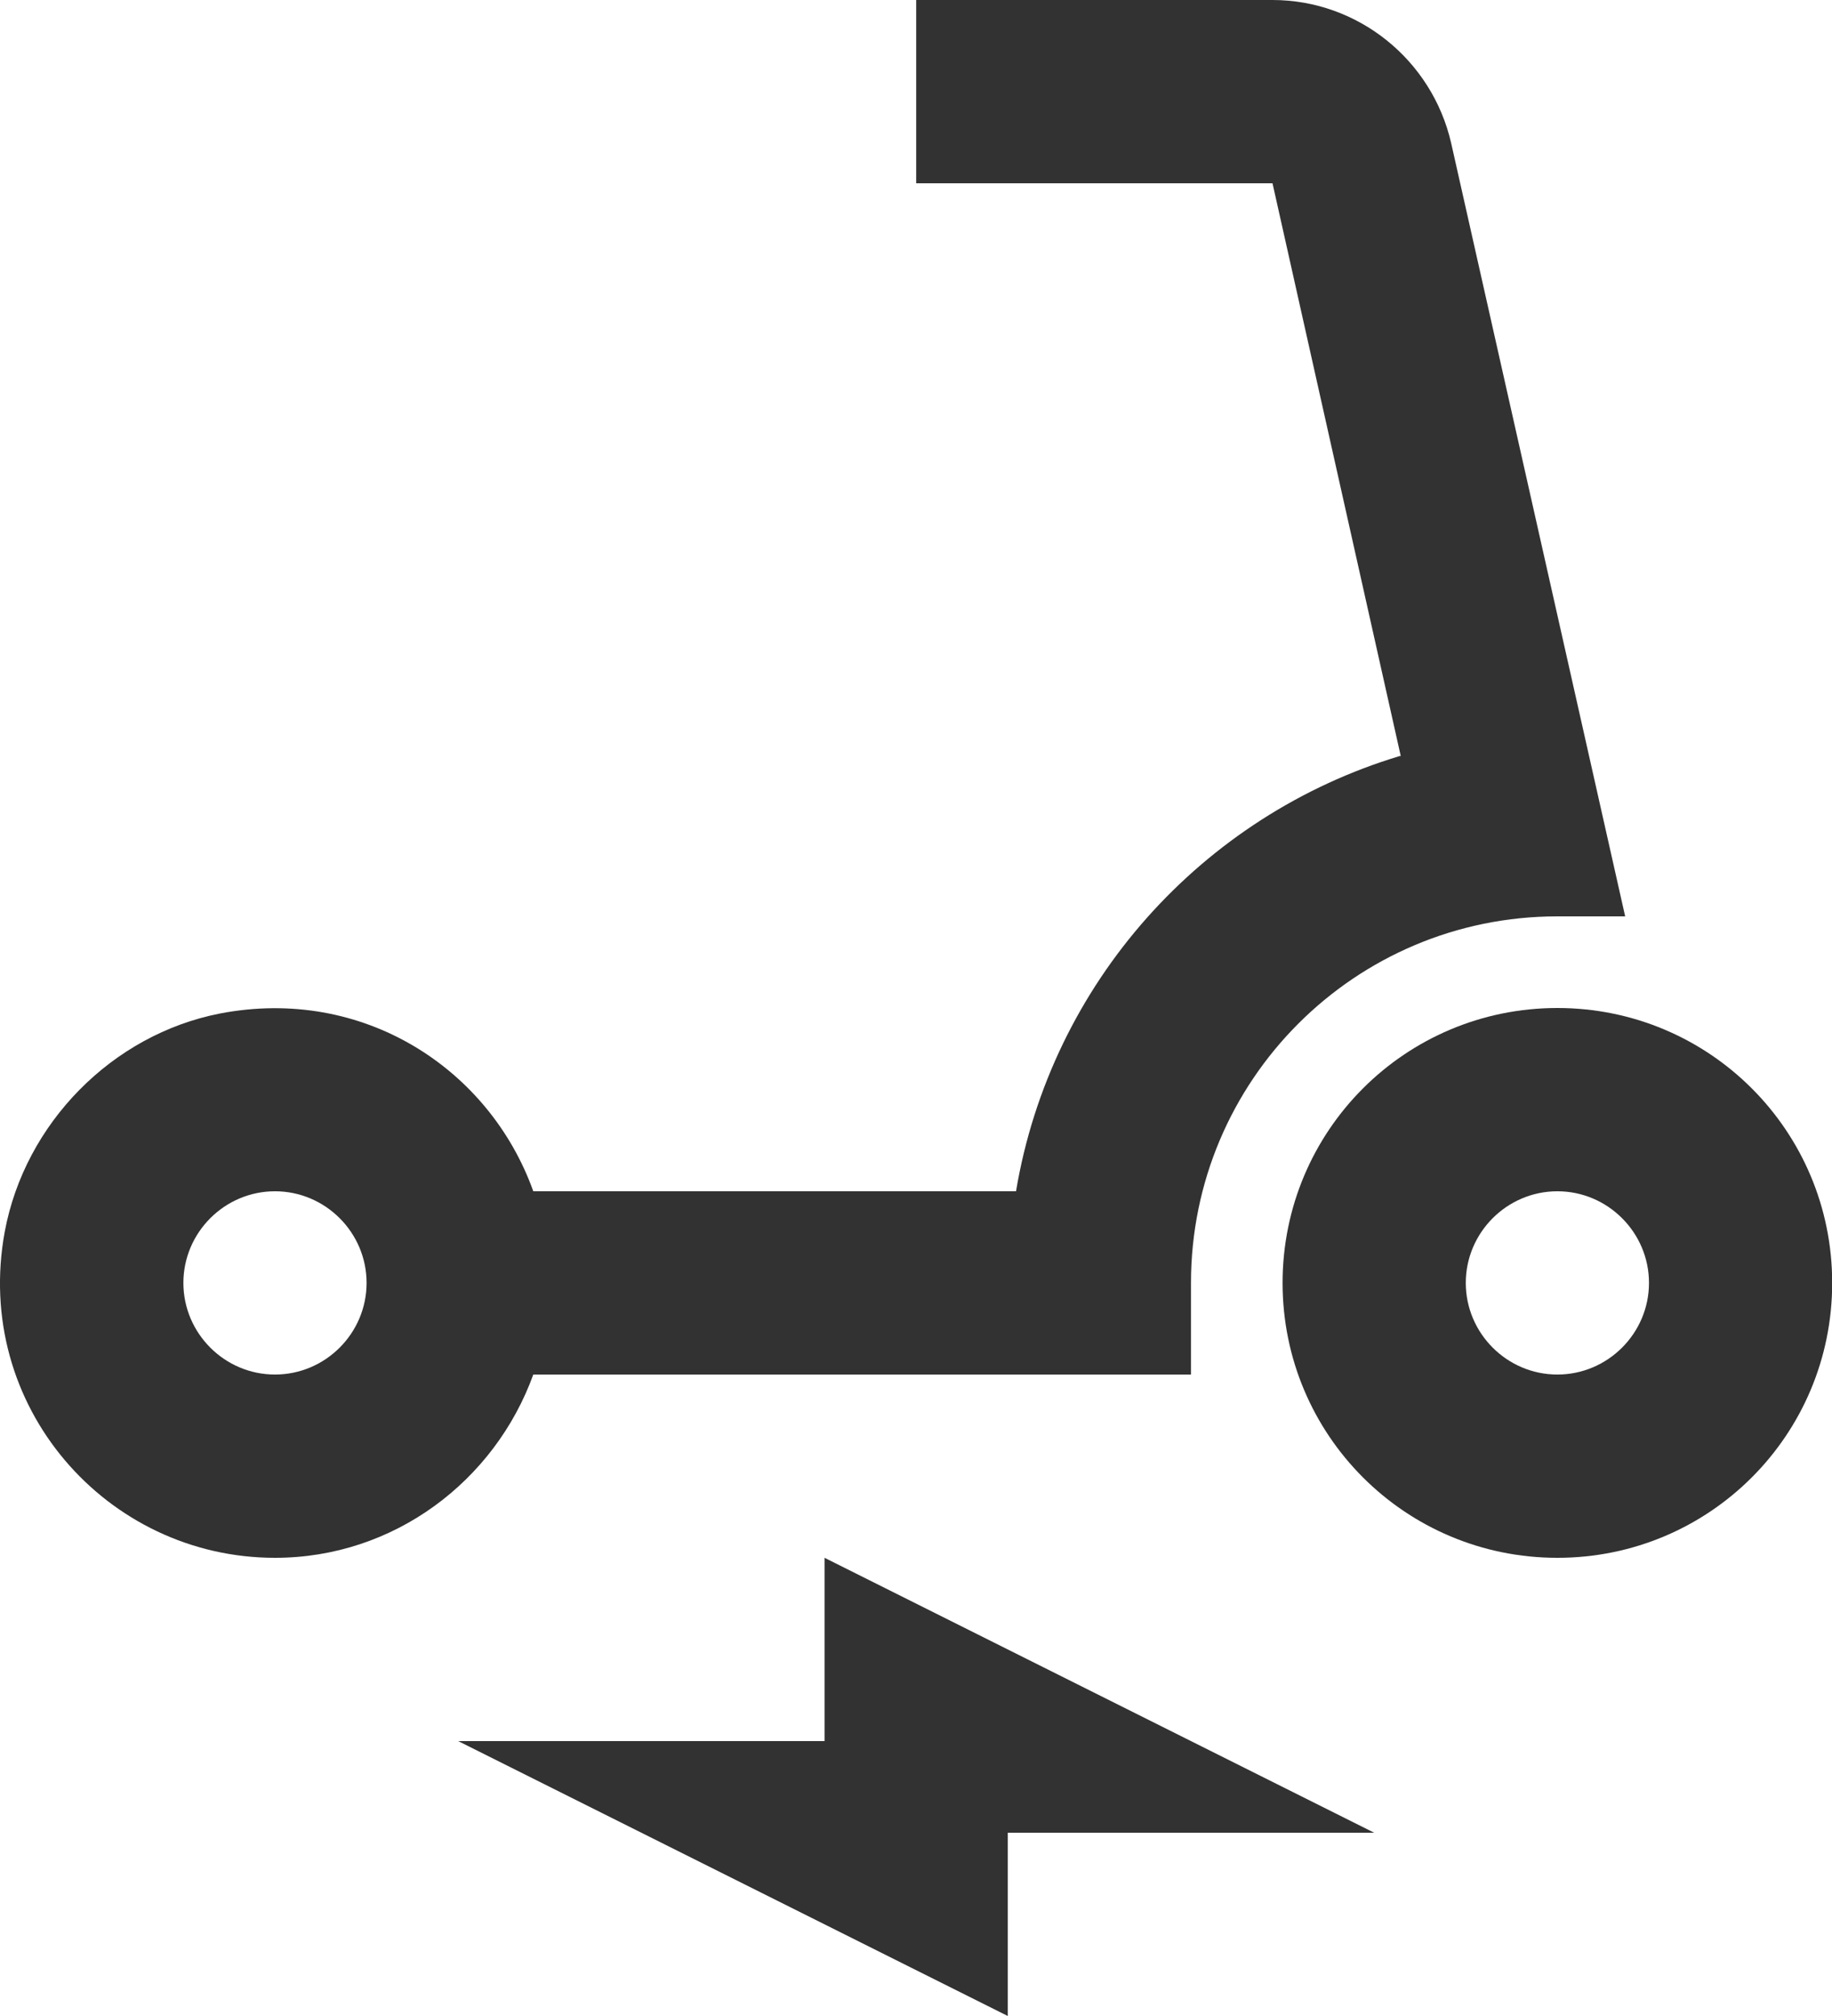 <svg width="20" height="22" viewBox="0 0 20 22" fill="none" xmlns="http://www.w3.org/2000/svg">
<path d="M5.822 15H13.002V14C13.002 11.79 14.792 10 17.002 10H17.742L15.842 1.56C15.632 0.65 14.822 0 13.892 0H10.002V2H13.892L15.292 8.25H15.282C13.122 8.9 11.472 10.73 11.092 13H5.822C5.342 11.66 3.962 10.76 2.402 11.06C1.222 11.29 0.272 12.26 0.052 13.44C-0.298 15.34 1.162 17 3.002 17C4.302 17 5.402 16.16 5.822 15ZM3.002 15C2.452 15 2.002 14.55 2.002 14C2.002 13.45 2.452 13 3.002 13C3.552 13 4.002 13.45 4.002 14C4.002 14.55 3.552 15 3.002 15Z" fill="#323232"/>
<path d="M17.002 11C15.342 11 14.002 12.34 14.002 14C14.002 15.66 15.342 17 17.002 17C18.662 17 20.002 15.66 20.002 14C20.002 12.34 18.662 11 17.002 11ZM17.002 15C16.452 15 16.002 14.55 16.002 14C16.002 13.45 16.452 13 17.002 13C17.552 13 18.002 13.45 18.002 14C18.002 14.55 17.552 15 17.002 15Z" fill="#323232"/>
<path d="M9.002 19H5.002L11.002 22V20H15.002L9.002 17V19Z" fill="#323232"/>
</svg>